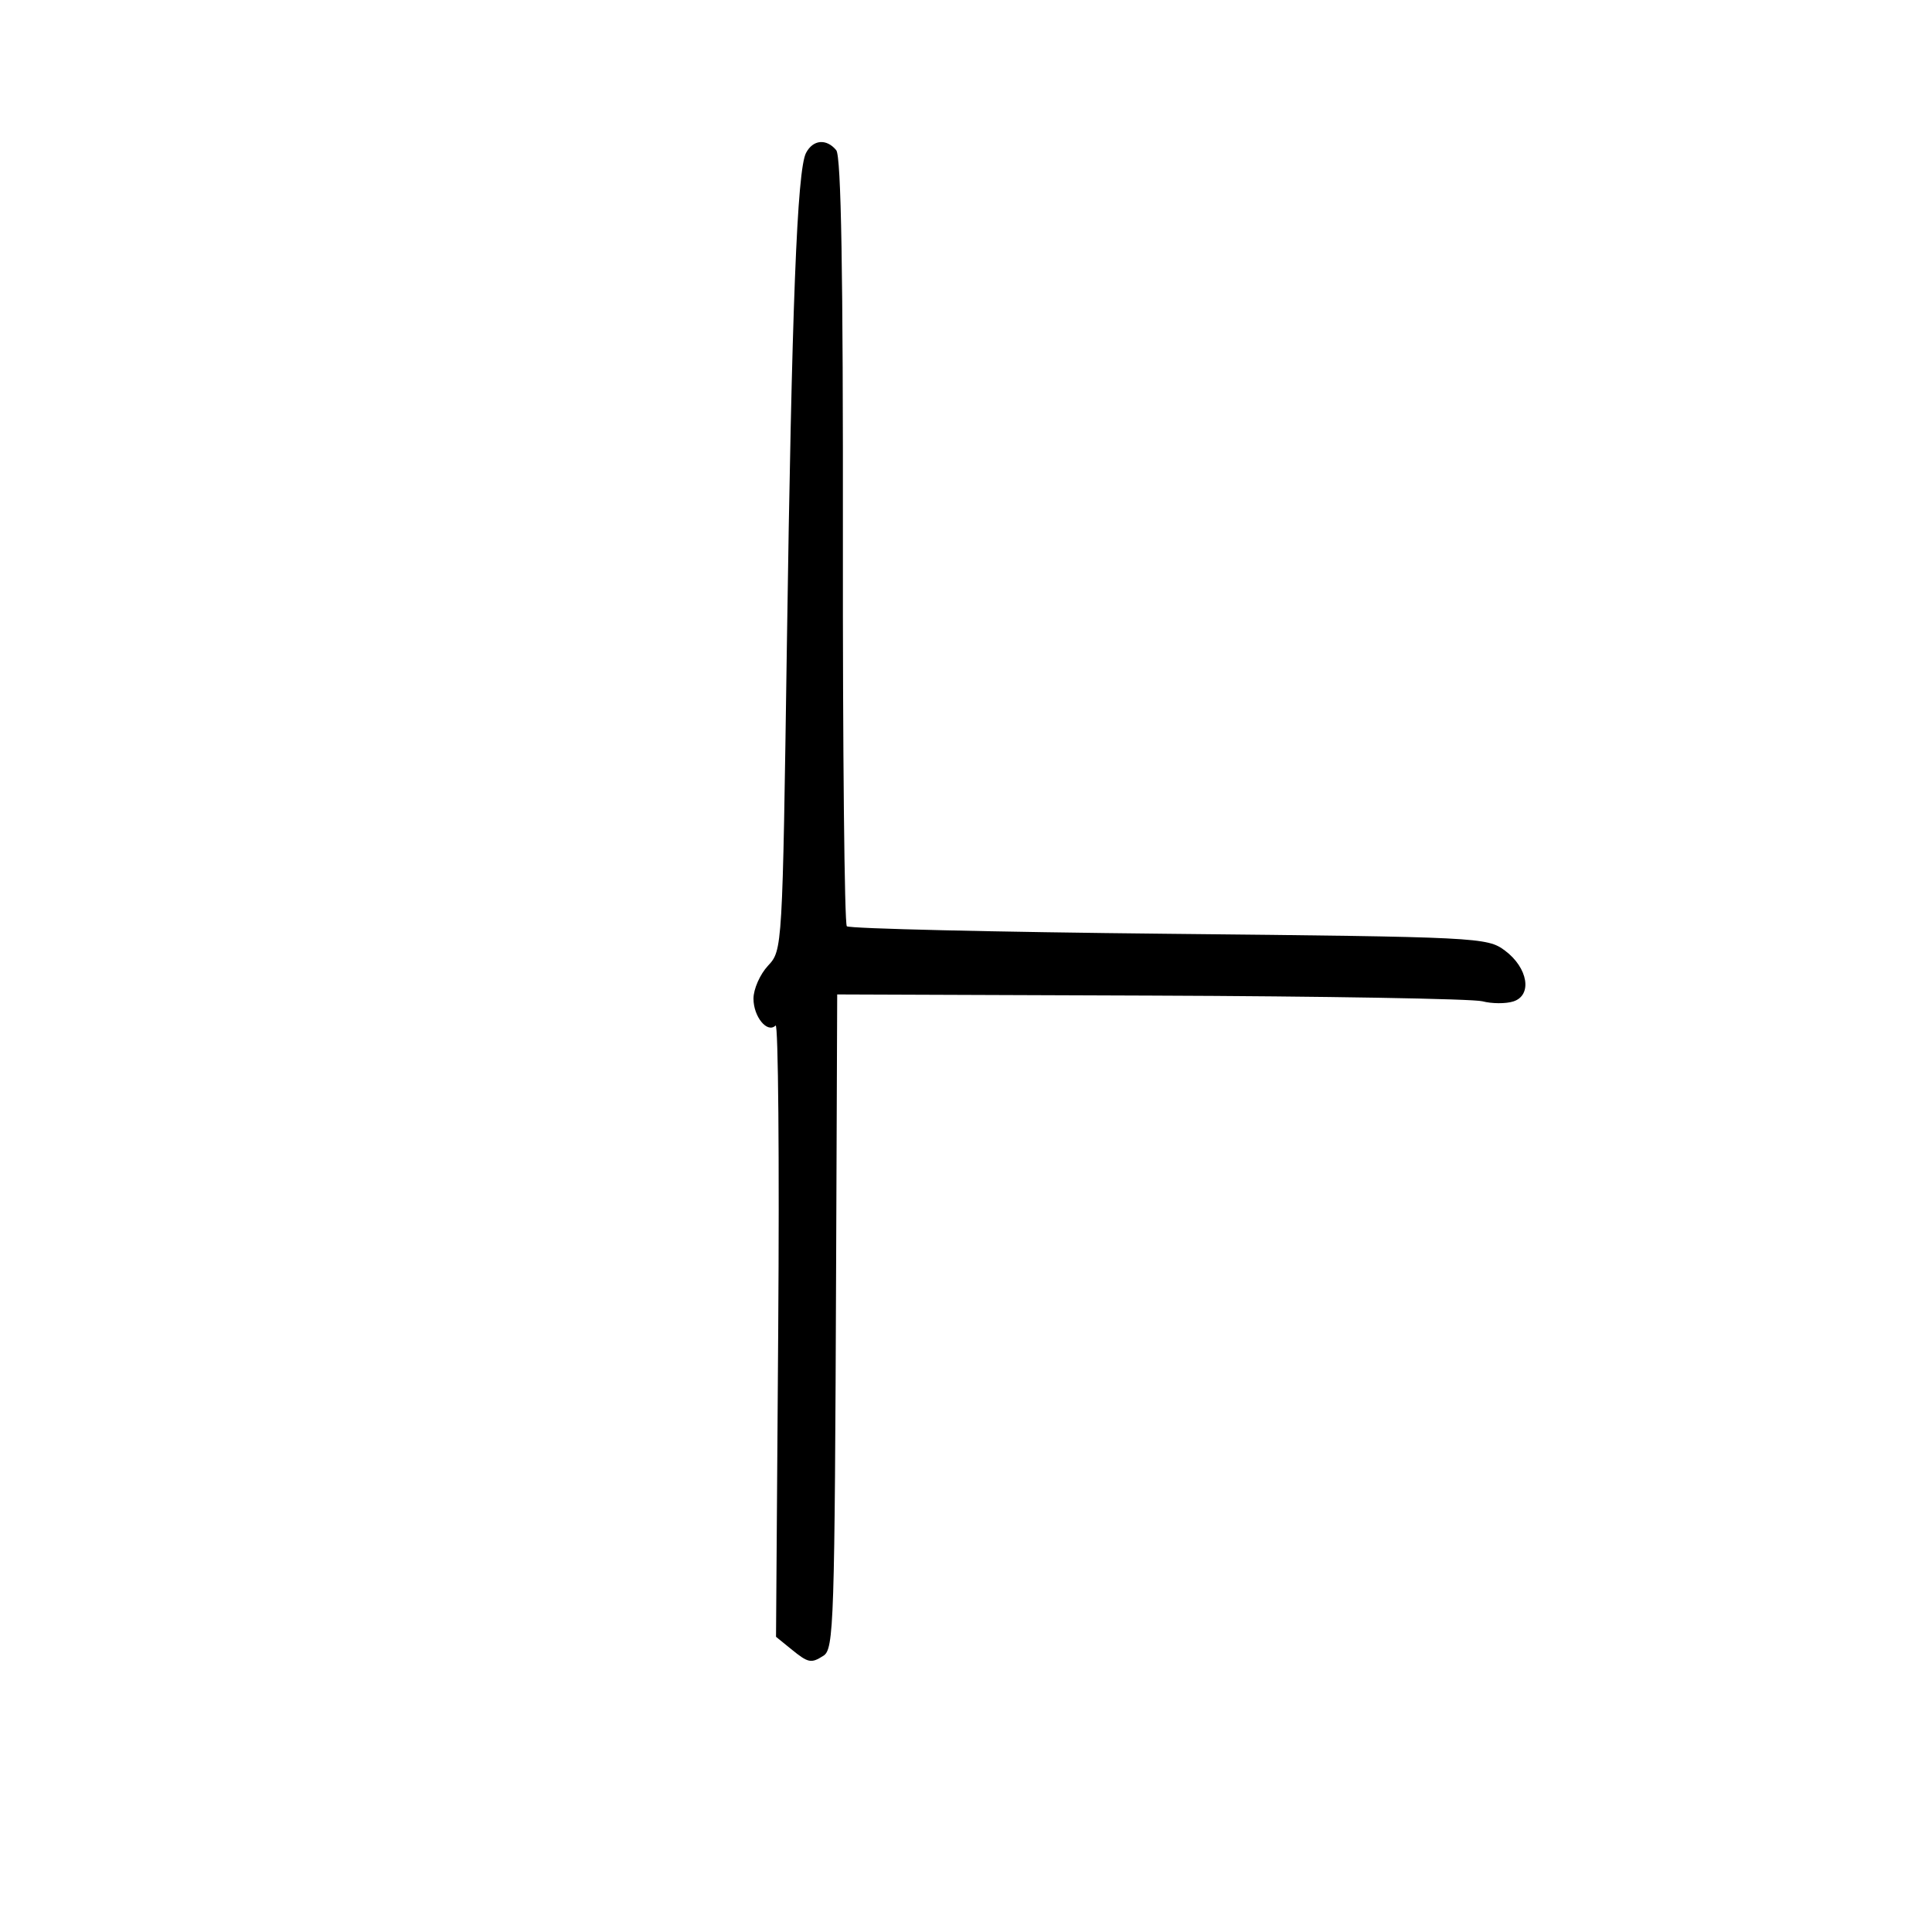 <svg xmlns="http://www.w3.org/2000/svg" width="300" height="300" viewBox="0 0 300 300" version="1.1">
	<path d="M 125.158 23.750 C 123.774 26.404, 122.947 47.649, 122.188 100.024 C 121.501 147.476, 121.497 147.552, 119.250 149.963 C 118.013 151.291, 117 153.587, 117 155.066 C 117 157.890, 119.153 160.507, 120.434 159.241 C 120.847 158.834, 121.031 180.024, 120.842 206.331 L 120.500 254.163 122.861 256.081 C 125.513 258.237, 125.939 258.325, 127.856 257.110 C 129.490 256.074, 129.611 252.342, 129.835 195.958 L 130 154.415 178.750 154.595 C 205.563 154.694, 228.705 155.091, 230.178 155.478 C 231.651 155.864, 233.814 155.876, 234.986 155.504 C 237.983 154.553, 237.276 150.275, 233.678 147.599 C 230.924 145.550, 229.669 145.488, 181.511 145 C 154.371 144.725, 131.864 144.198, 131.495 143.829 C 131.126 143.459, 130.851 116.491, 130.885 83.898 C 130.927 42.345, 130.618 24.245, 129.850 23.320 C 128.325 21.482, 126.241 21.673, 125.158 23.750" stroke="none" fill="black" fill-rule="evenodd"/>
</svg>